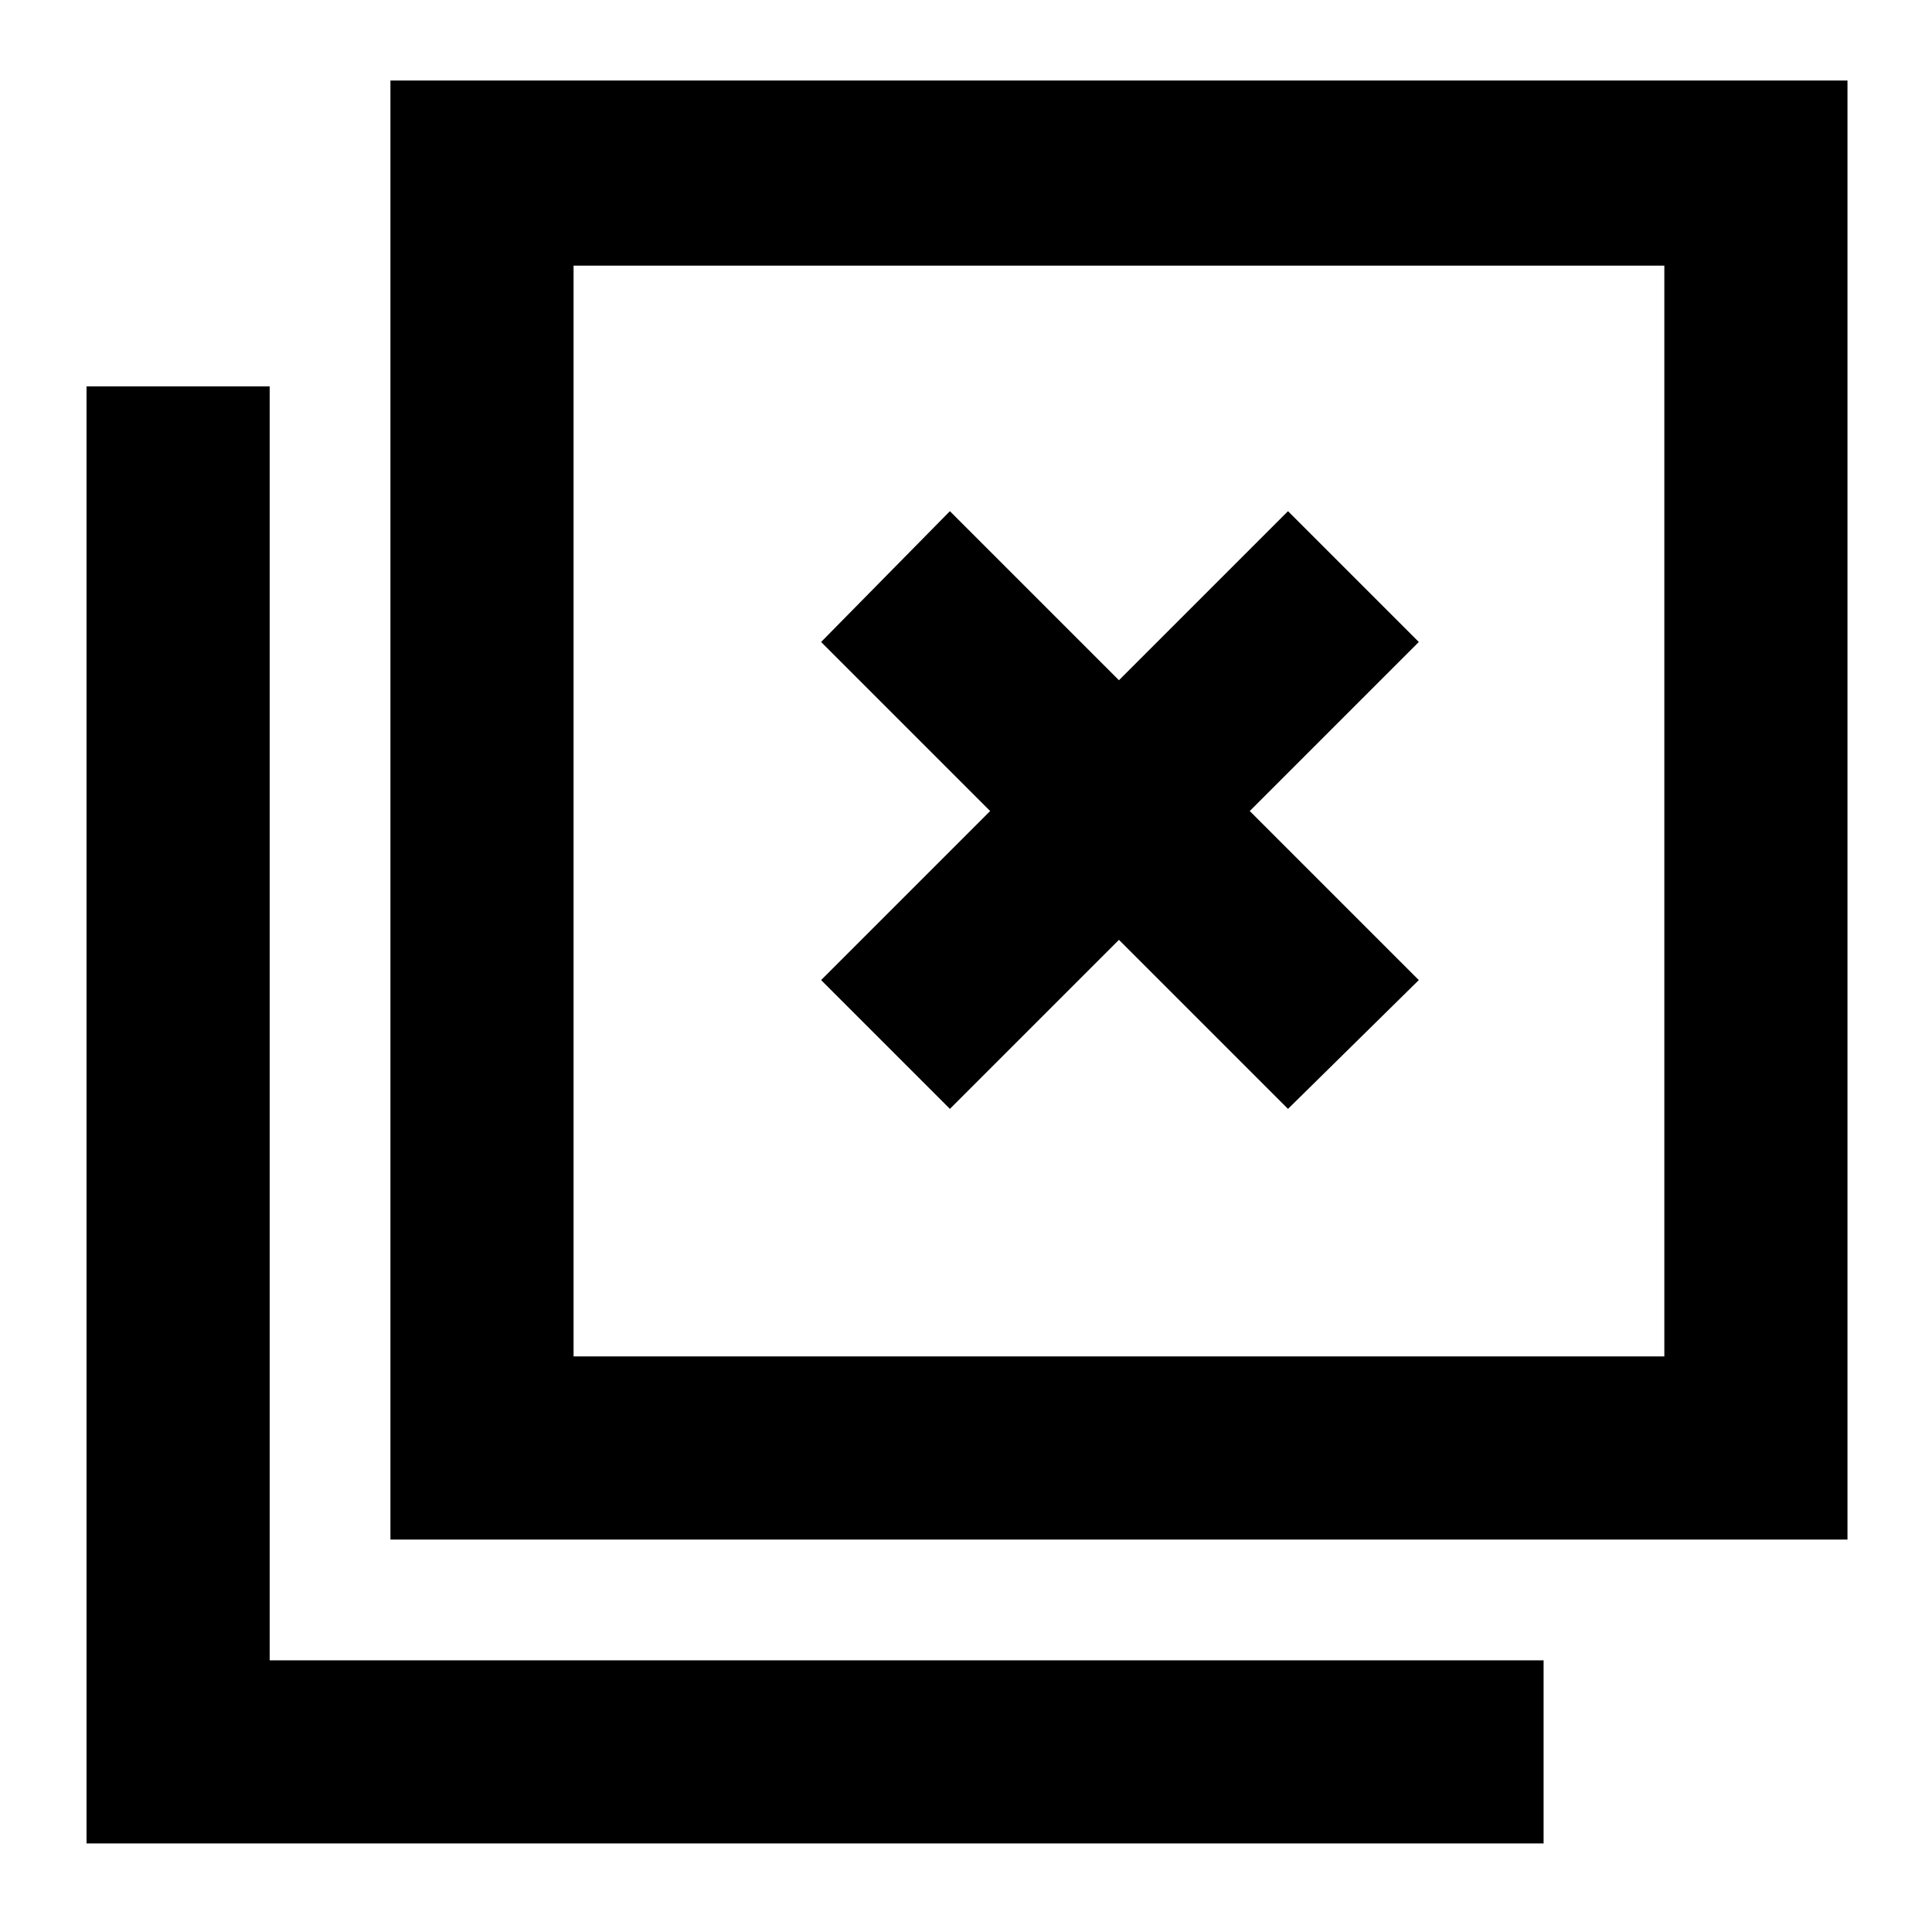<svg xmlns="http://www.w3.org/2000/svg" height="48" viewBox="0 96 960 960" width="48"><path d="m472 647 84-84 84 84 65-64-84-84 84-84-65-65-84 84-84-84-64 65 84 84-84 84 64 64ZM194 861V136h724v725H194Zm91-91h542V228H285v542ZM43 1012V288h91v633h633v91H43Zm242-242V228v542Z"/></svg>